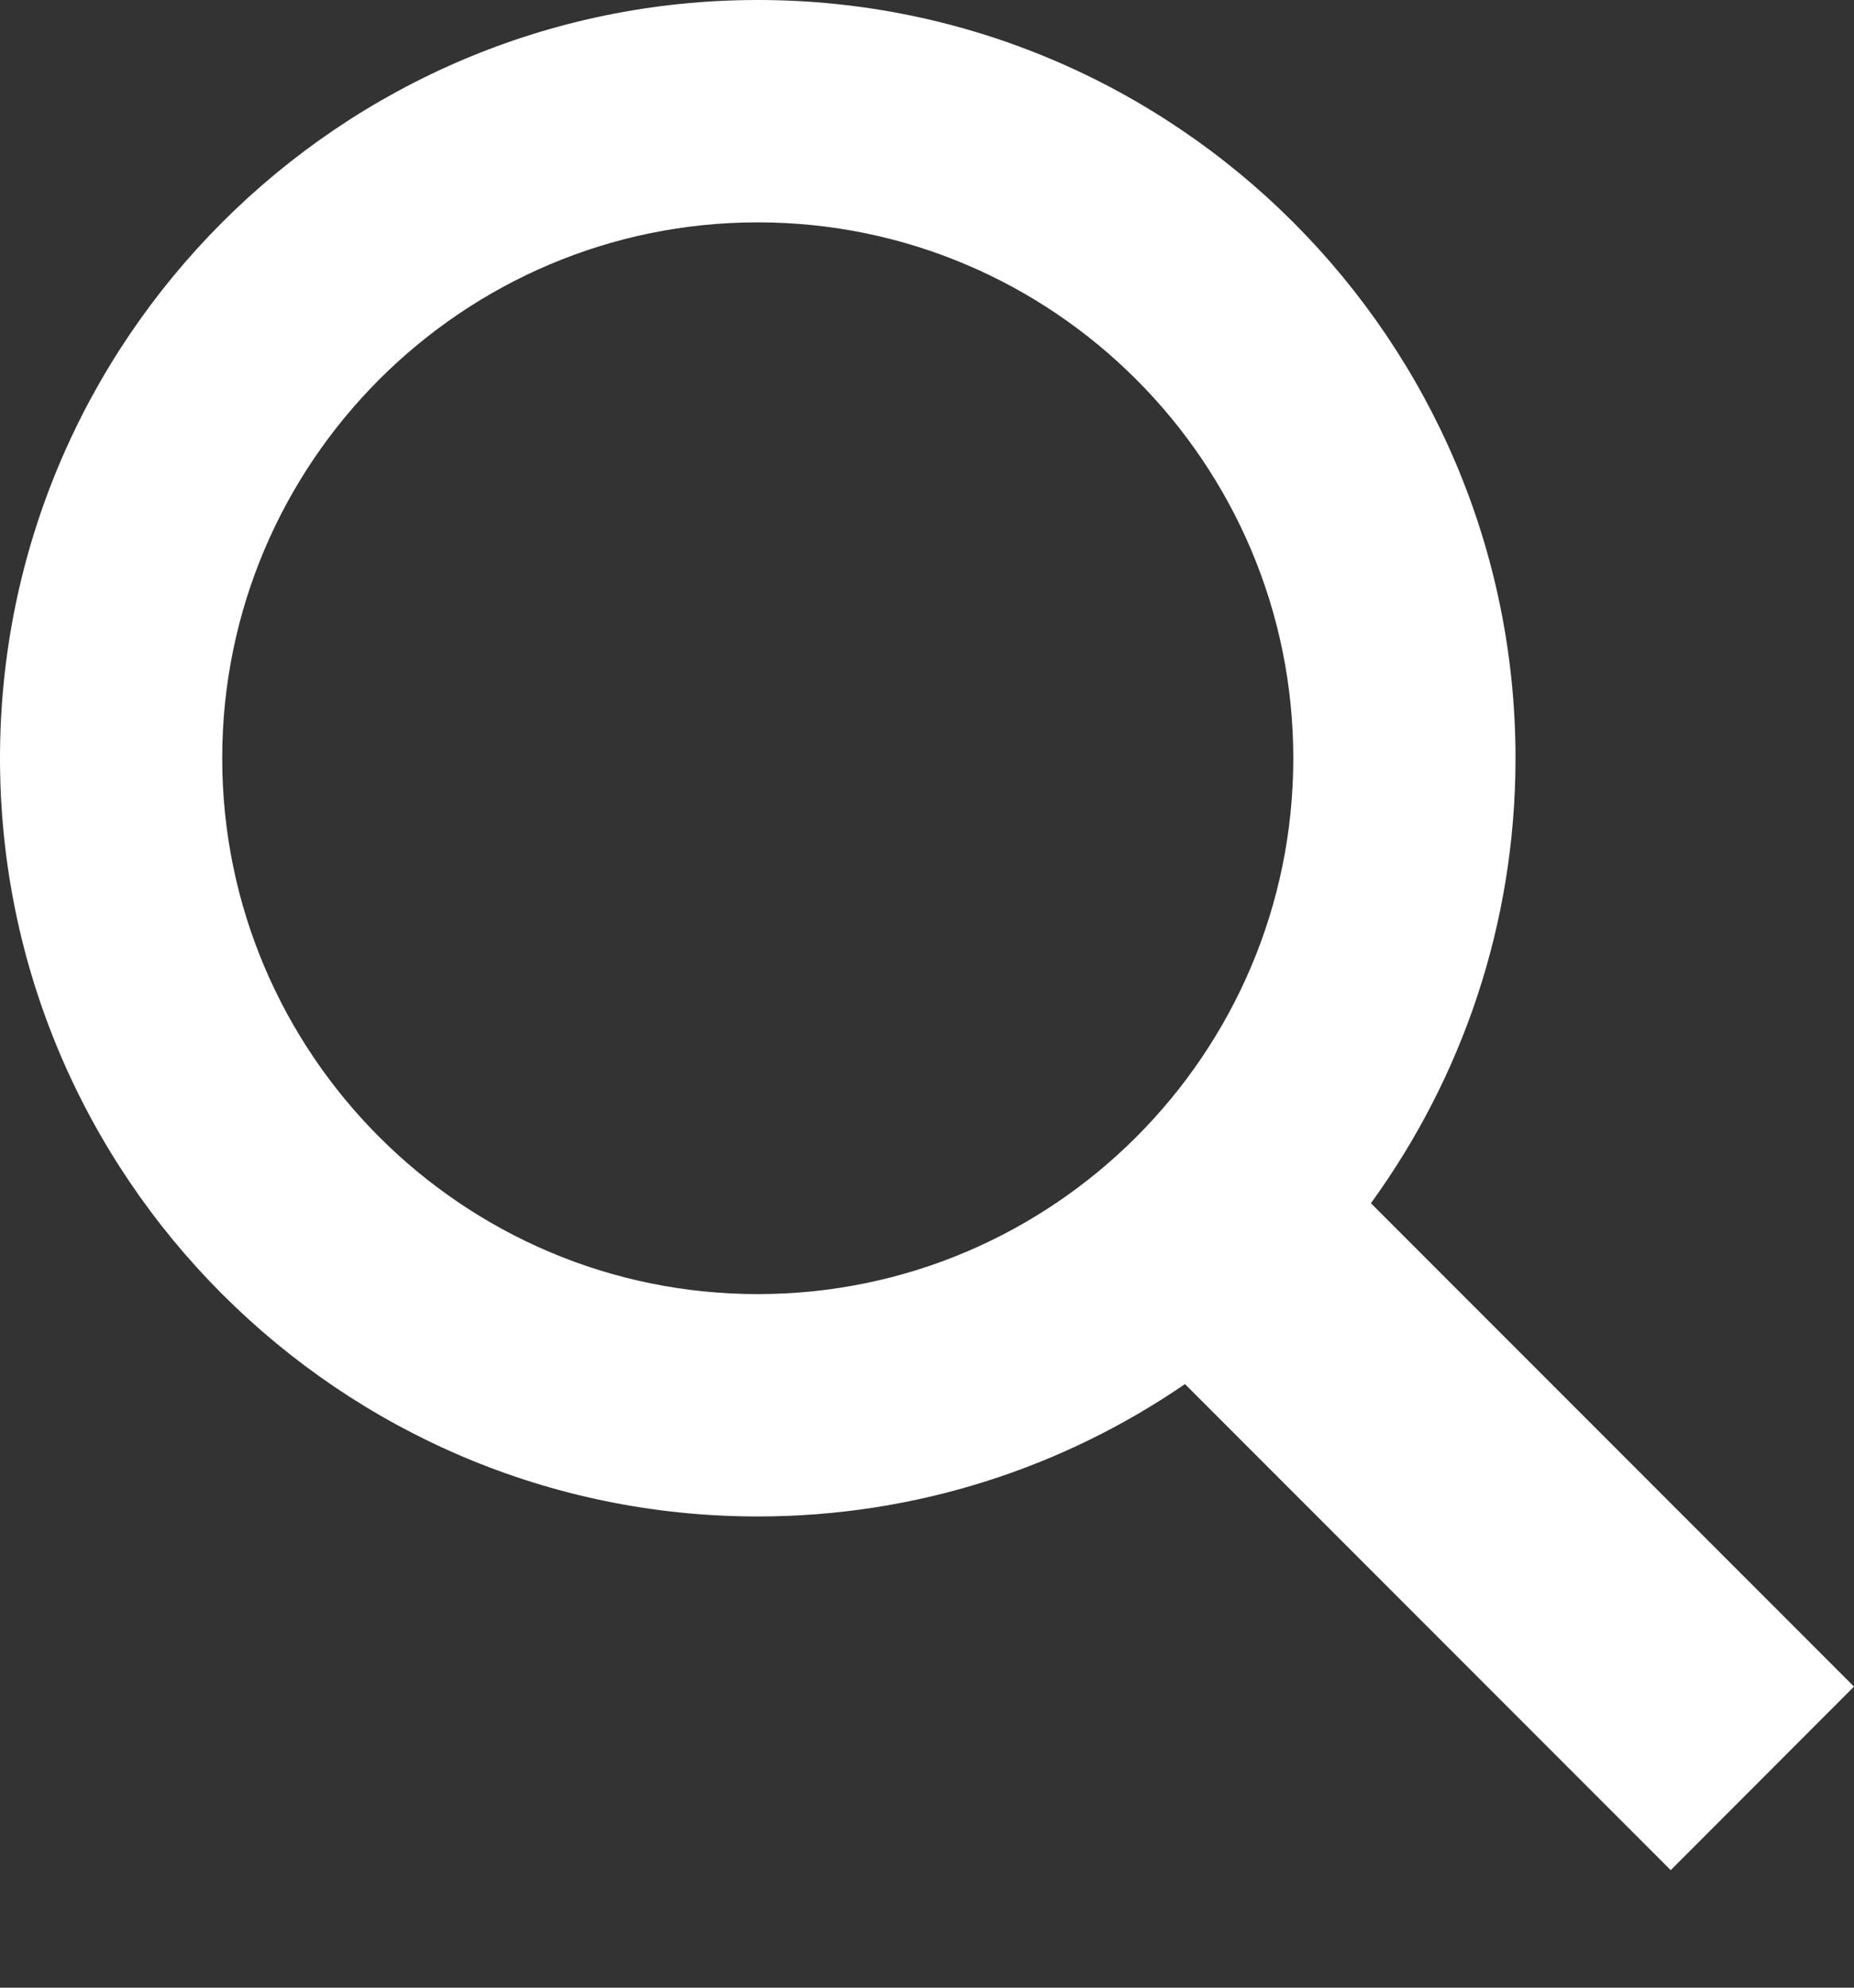 <?xml version="1.0" encoding="UTF-8" standalone="no"?>
<svg width="14px" height="15px" viewBox="0 0 14 15" version="1.1" xmlns="http://www.w3.org/2000/svg" xmlns:xlink="http://www.w3.org/1999/xlink" xmlns:sketch="http://www.bohemiancoding.com/sketch/ns">
    <rect x="0" y="0" width="14" height="15" fill="#333333" stroke="none"/>
    <!-- Generator: Sketch 3.3.3 (12072) - http://www.bohemiancoding.com/sketch -->
    <title>magnifier</title>
    <desc>Created with Sketch.</desc>
    <defs></defs>
    <g id="Public" stroke="none" stroke-width="1" fill="none" fill-rule="evenodd" sketch:type="MSPage">
        <g id="Search" sketch:type="MSArtboardGroup" transform="translate(-201, -88)" fill="#FFFFFF">
            <g id="Header" sketch:type="MSLayerGroup" transform="translate(40, 65)">
                <g id="Search-Bar" transform="translate(146, 10)" sketch:type="MSShapeGroup">
                    <path d="M29,25.728 L25.352,22.08 C26.038,21.136 26.444,19.976 26.444,18.722 C26.444,15.567 23.877,13 20.722,13 C17.567,13 15,15.567 15,18.722 C15,21.877 17.567,24.444 20.722,24.444 C21.918,24.444 23.029,24.075 23.948,23.445 L27.616,27.113 L29,25.728 Z M16.678,18.722 C16.678,16.492 18.492,14.678 20.722,14.678 C22.952,14.678 24.766,16.492 24.766,18.722 C24.766,20.952 22.952,22.766 20.722,22.766 C18.492,22.766 16.678,20.952 16.678,18.722 Z" id="magnifier"></path>
                </g>
            </g>
        </g>
    </g>
</svg>